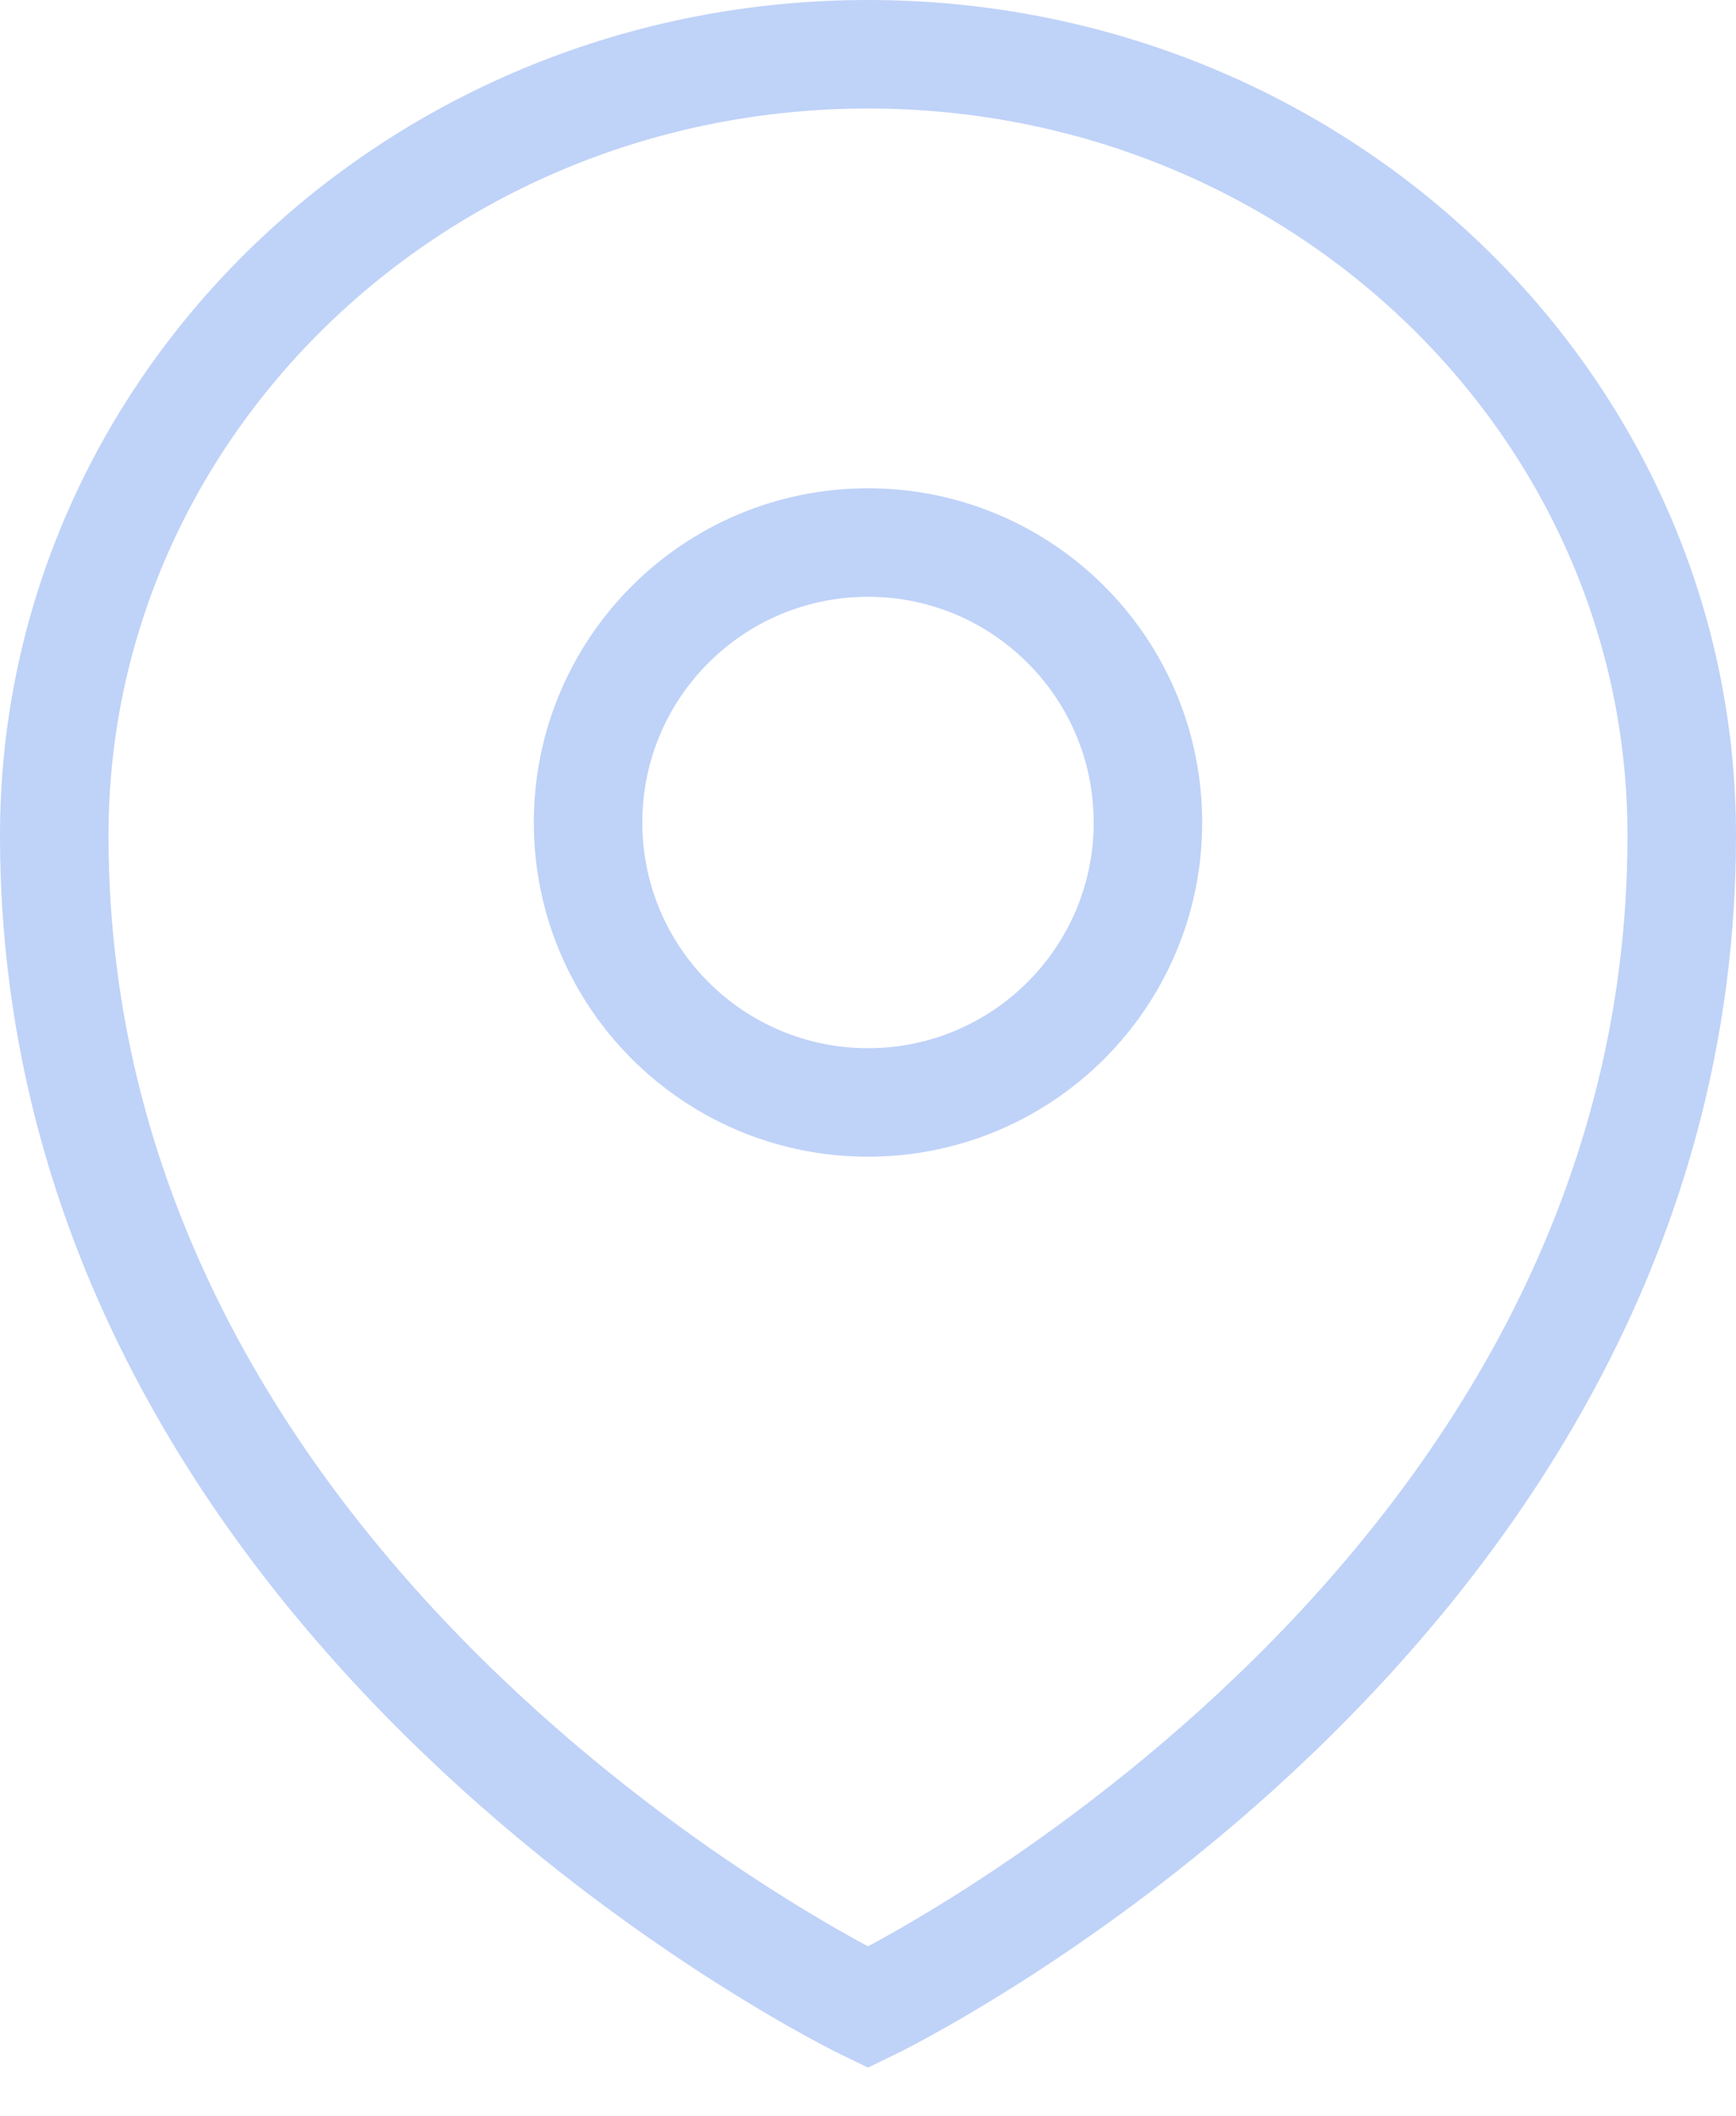 <svg width="32" height="39" viewBox="0 0 32 39" fill="none" xmlns="http://www.w3.org/2000/svg">
<g id="Group 178">
<path id="Vector" d="M1 15.4C1 29.8 16 37 16 37C16 37 31 29.8 31 15.4C31 7.45 24.288 1 16 1C7.713 1 1 7.45 1 15.4Z" stroke="#BFD2F8" stroke-width="2"/>
<path id="Vector_2" d="M16 20.32C18.85 20.32 21.16 18.01 21.16 15.16C21.16 12.31 18.85 10 16 10C13.15 10 10.84 12.31 10.84 15.16C10.84 18.01 13.15 20.32 16 20.32Z" stroke="#BFD2F8" stroke-width="2"/>
</g>
</svg>

